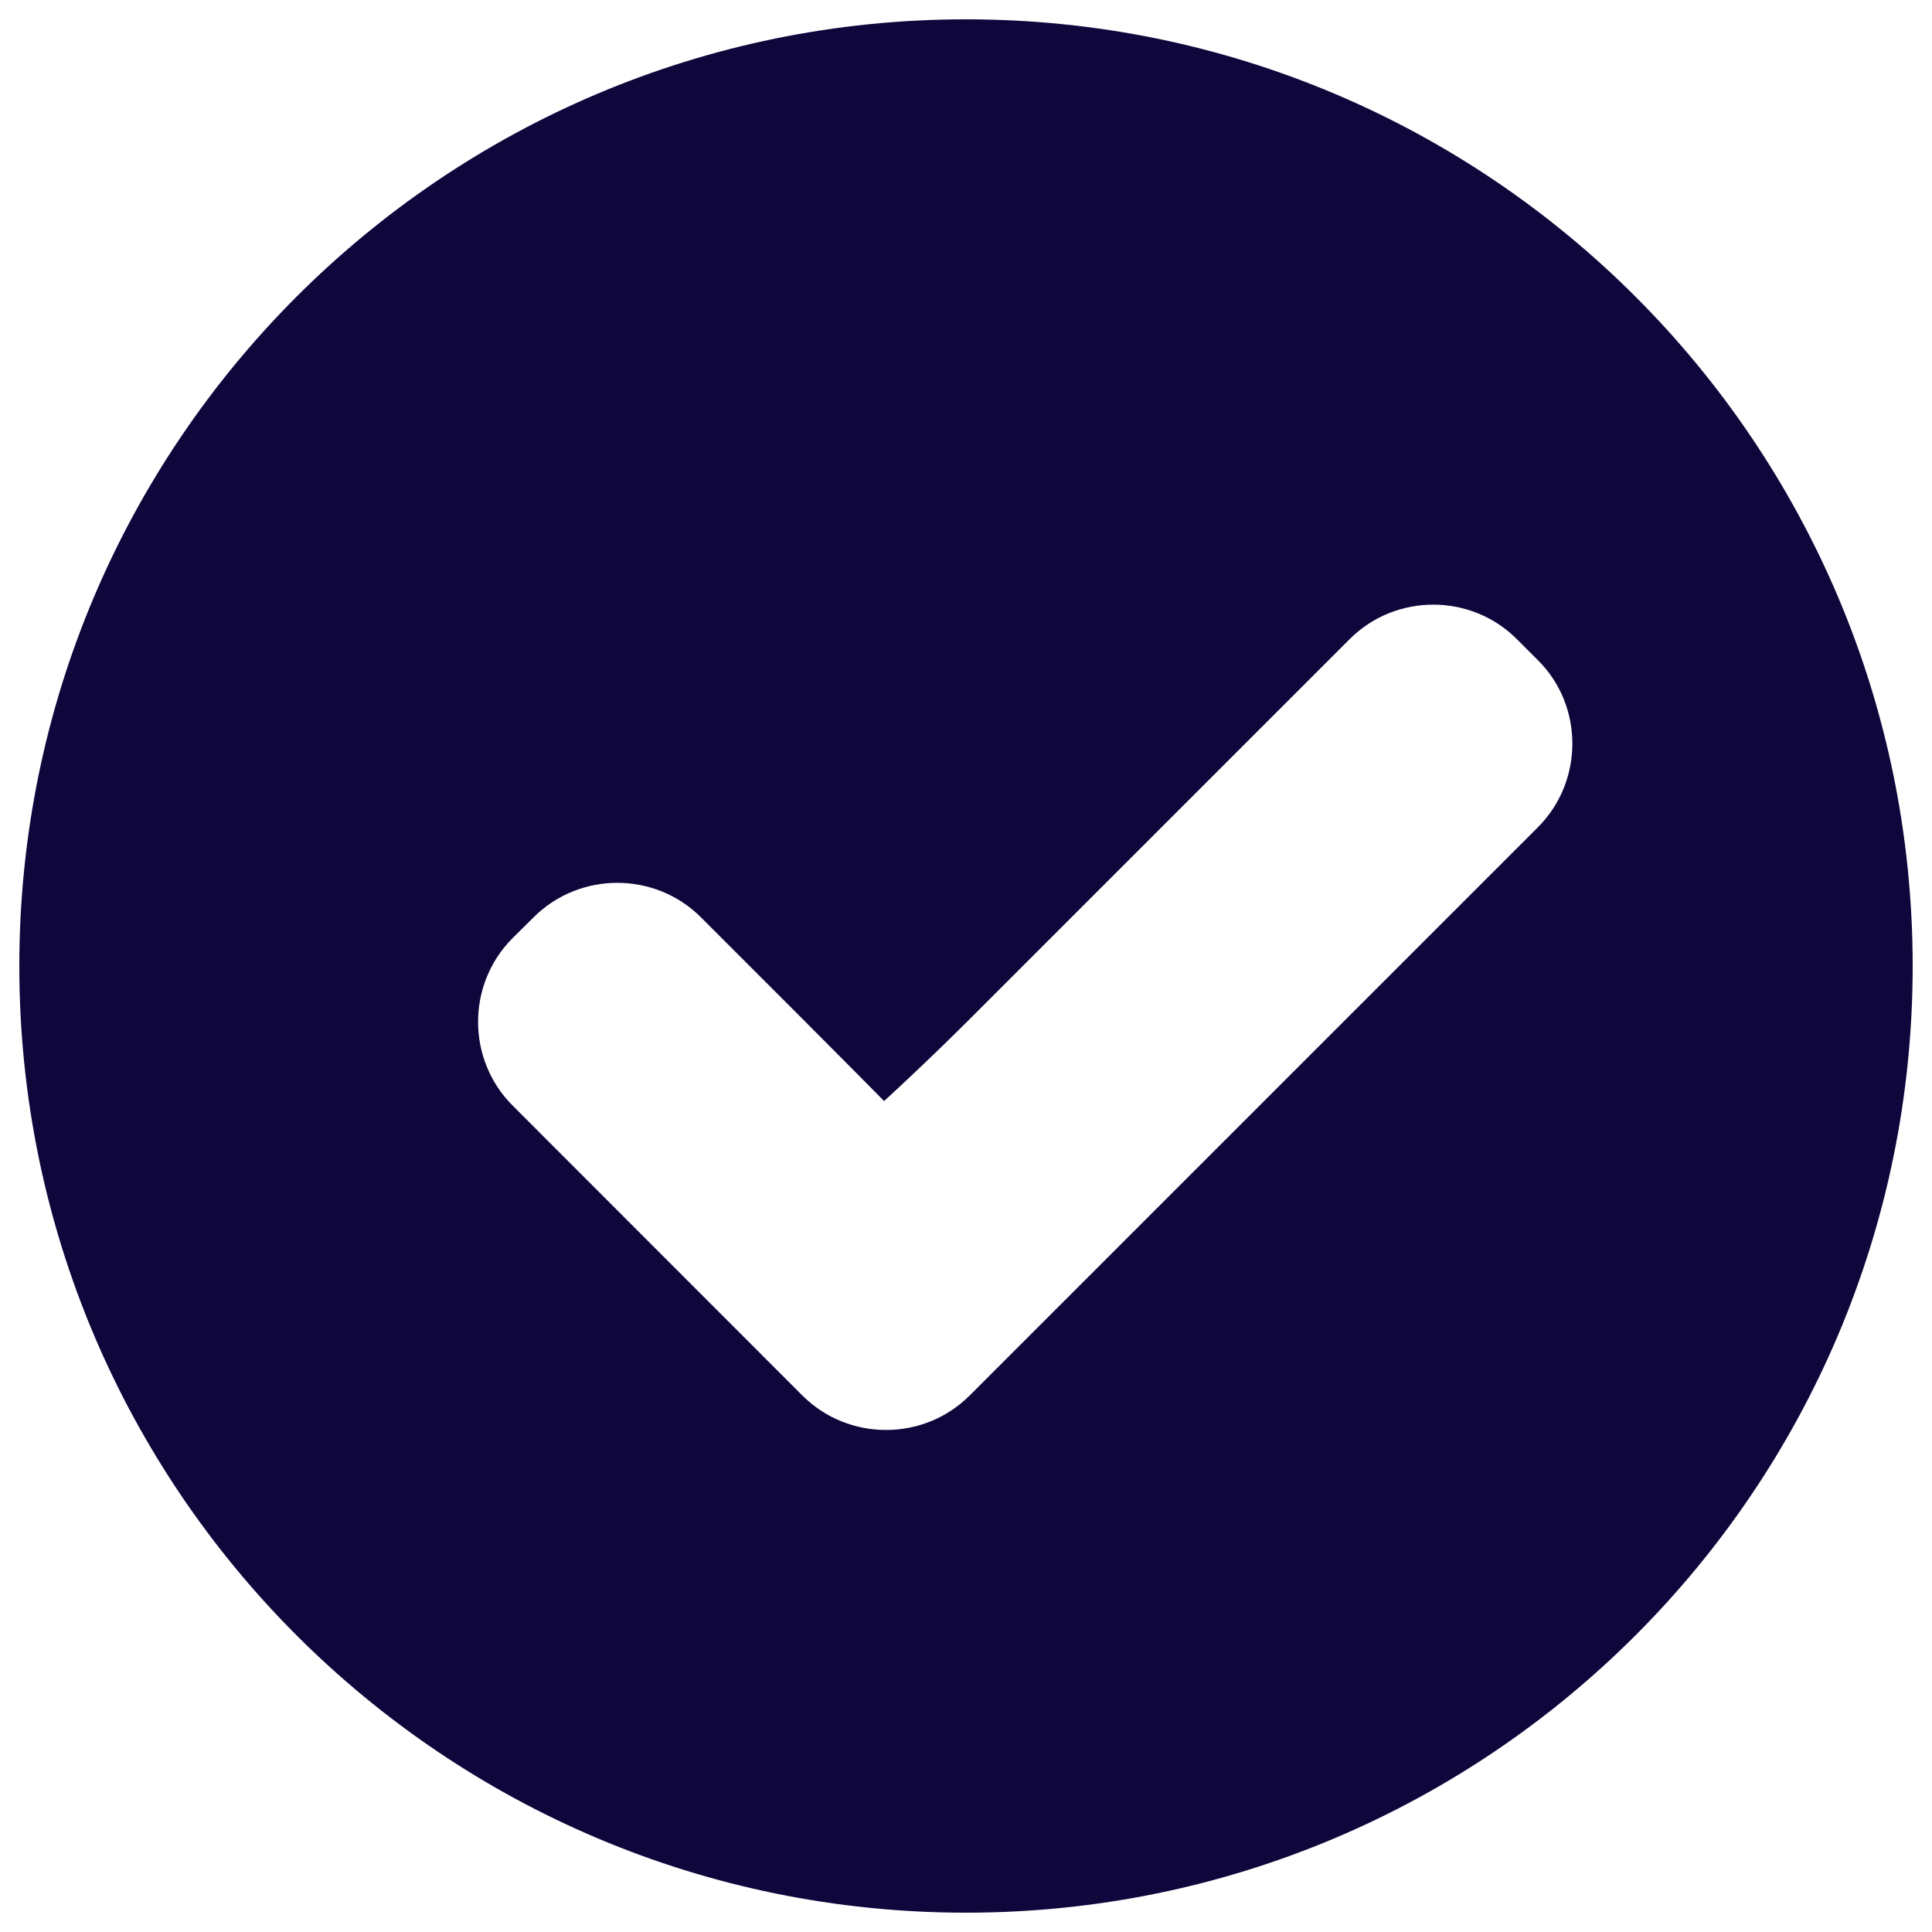 <?xml version="1.0" encoding="UTF-8" standalone="no"?>
<!-- Svg Vector Icons : http://www.onlinewebfonts.com/icon -->

<svg
   version="1.1"
   x="0px"
   y="0px"
   viewBox="0 0 1000 1000"
   enable-background="new 0 0 1000 1000"
   xml:space="preserve"
   id="svg8"
   sodipodi:docname="confirmed.svg"
   inkscape:version="1.1.2 (0a00cf5339, 2022-02-04)"
   xmlns:inkscape="http://www.inkscape.org/namespaces/inkscape"
   xmlns:sodipodi="http://sodipodi.sourceforge.net/DTD/sodipodi-0.dtd"
   xmlns="http://www.w3.org/2000/svg"
   xmlns:svg="http://www.w3.org/2000/svg"><defs
   id="defs12" /><sodipodi:namedview
   id="namedview10"
   pagecolor="#ffffff"
   bordercolor="#666666"
   borderopacity="1.0"
   inkscape:pageshadow="2"
   inkscape:pageopacity="0.0"
   inkscape:pagecheckerboard="0"
   showgrid="false"
   inkscape:zoom="0.1055"
   inkscape:cx="1526.0663"
   inkscape:cy="364.92891"
   inkscape:window-width="1852"
   inkscape:window-height="1016"
   inkscape:window-x="1988"
   inkscape:window-y="27"
   inkscape:window-maximized="1"
   inkscape:current-layer="svg8" />
<g
   id="g6"
   style="fill:#0f063c;fill-opacity:1"><path
     d="M500,10C229.4,10,10,229.4,10,500c0,270.6,219.4,490,490,490c270.6,0,490-219.3,490-490C990,229.4,770.7,10,500,10L500,10L500,10z M796,428.2L501.9,722.3c-23.8,23.8-62.8,23.8-86.6,0l-150-150.1c-23.8-23.8-23.8-62.8,0-86.6l10.9-10.8c23.8-23.8,62.8-23.8,86.6,0l52.6,52.6c21.6,21.6,42.2,42.5,42.2,42.5s21.3-19.4,44.4-42.5l196.6-196.6c23.8-23.8,62.8-23.8,86.6,0.1l10.8,10.8C819.8,365.3,819.8,404.4,796,428.2L796,428.2L796,428.2z"
     id="path4"
     style="fill:#0f063c;fill-opacity:1" /></g>
</svg>
